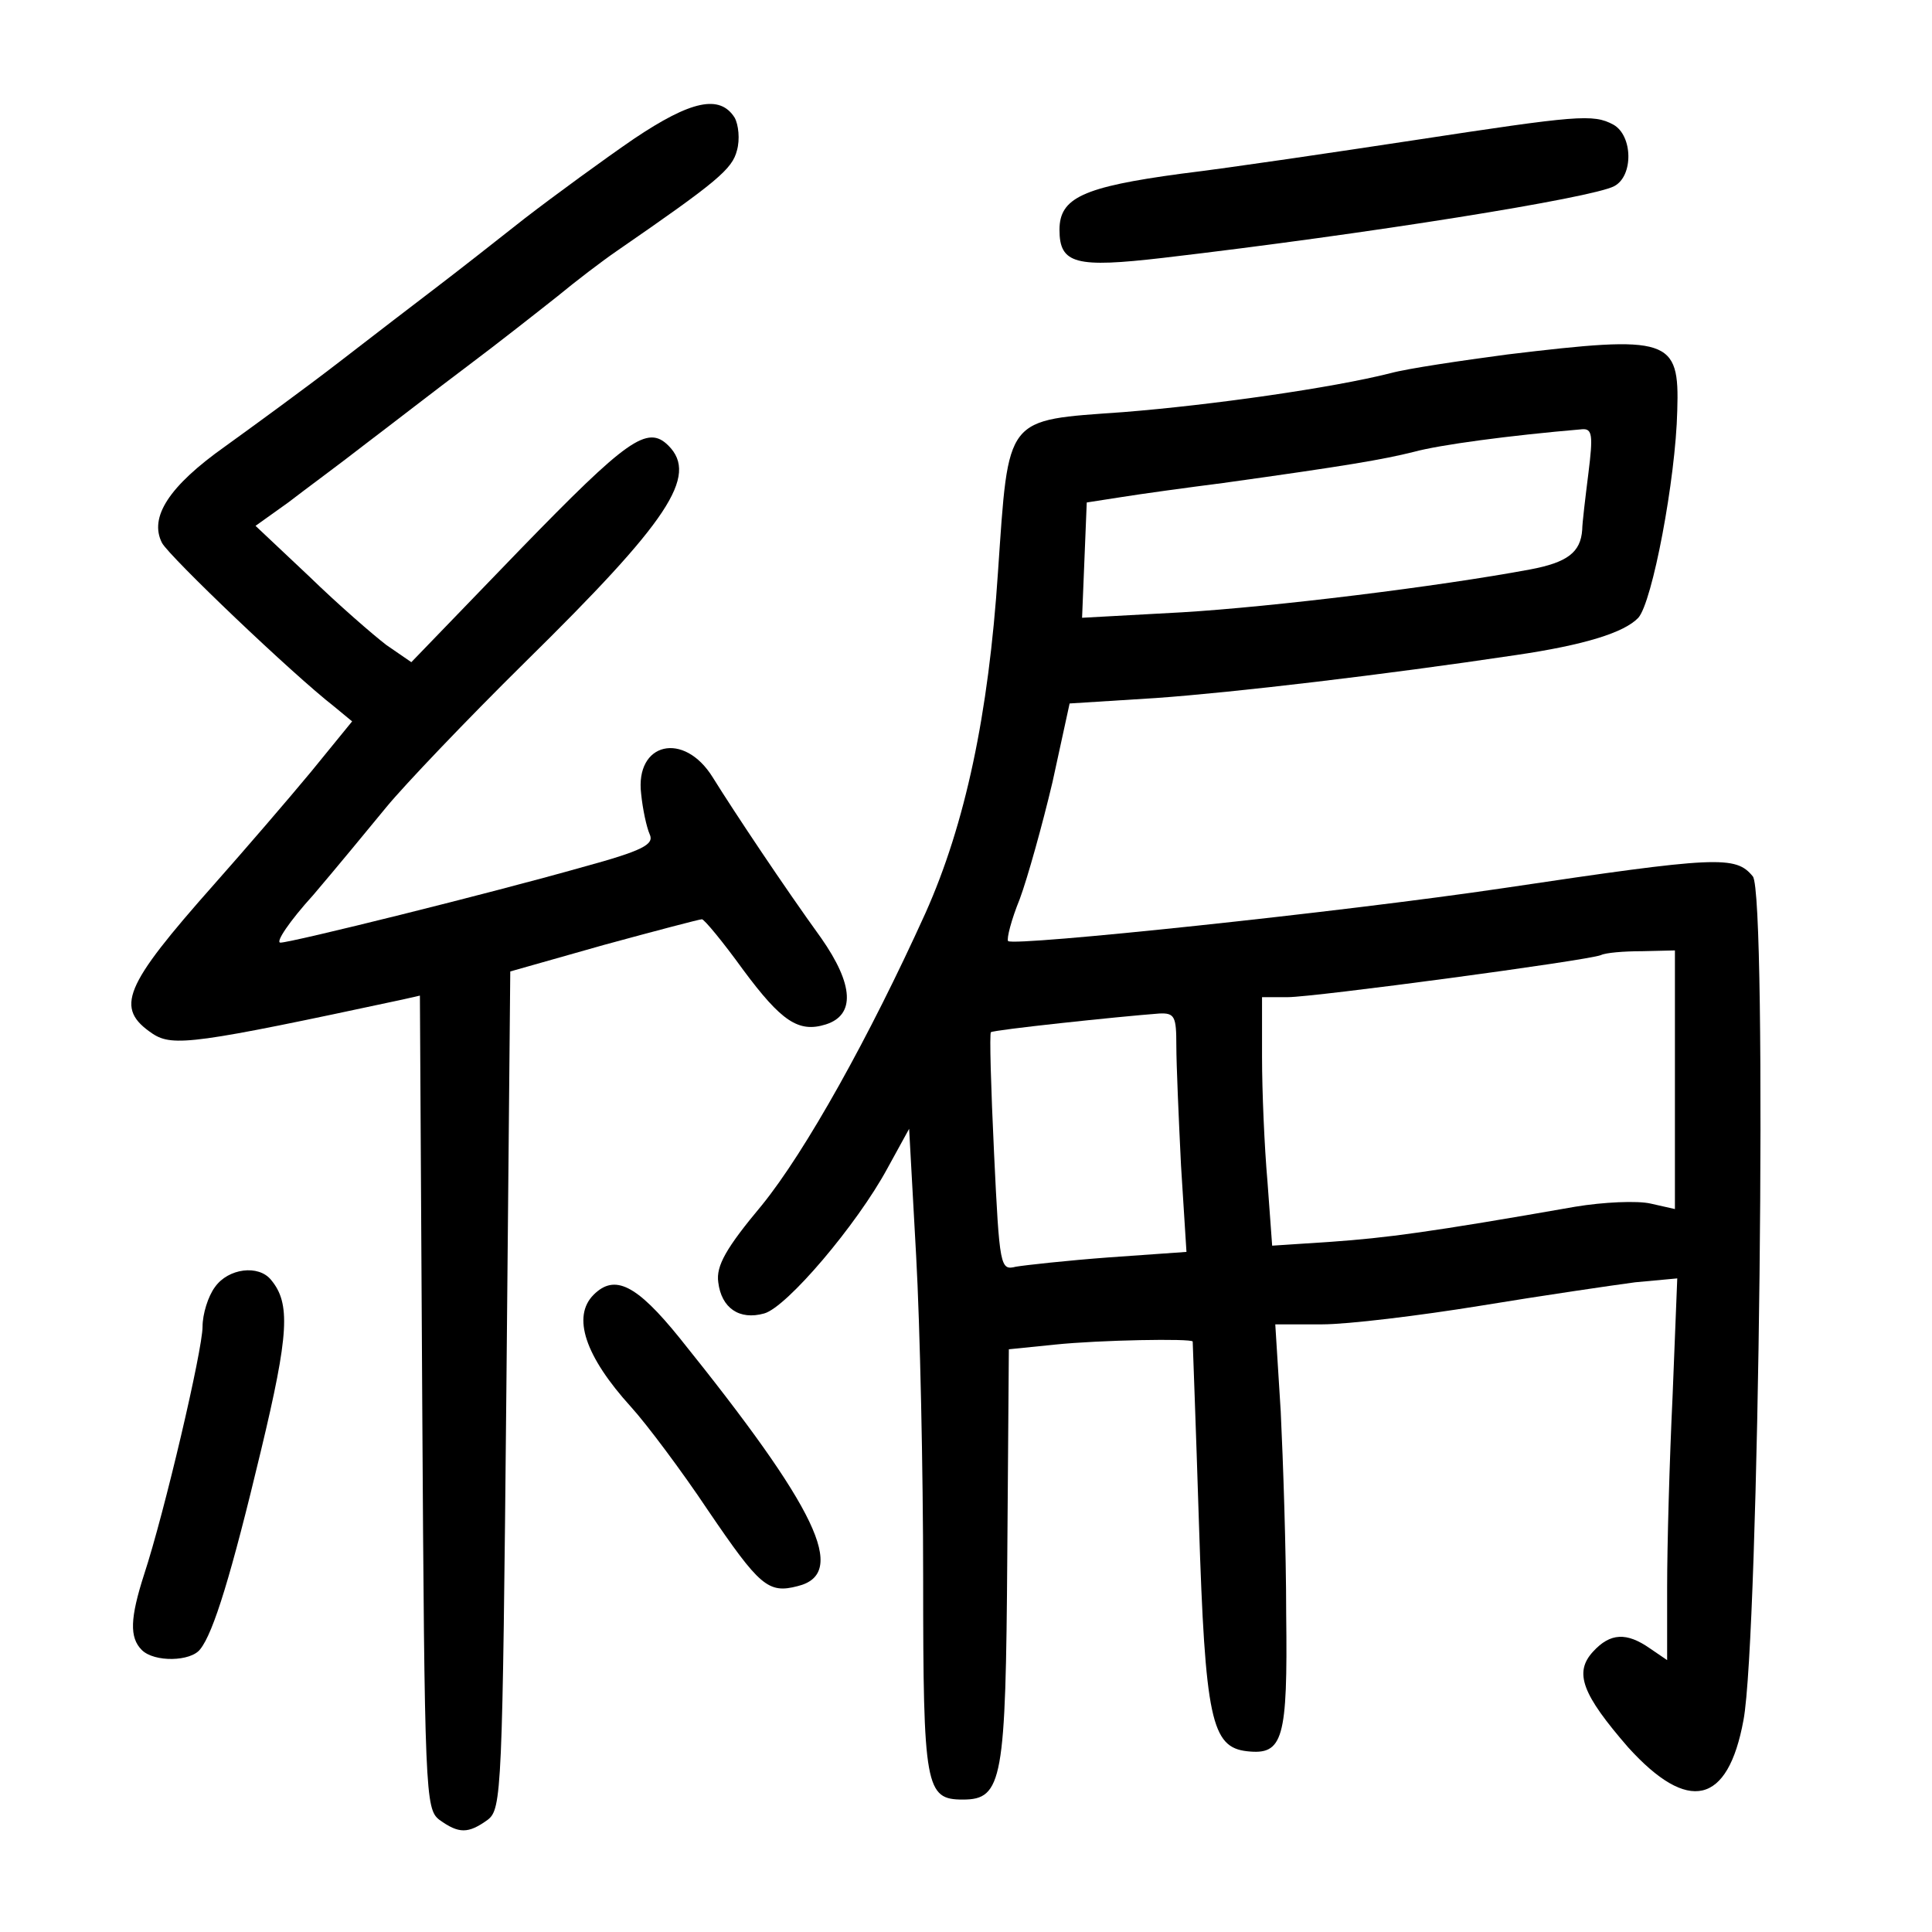 <?xml version="1.0" standalone="no"?>
<!DOCTYPE svg PUBLIC "-//W3C//DTD SVG 20010904//EN"
 "http://www.w3.org/TR/2001/REC-SVG-20010904/DTD/svg10.dtd">
<svg version="1.0" xmlns="http://www.w3.org/2000/svg"
 width="248pt" height="248pt" viewBox="0 0 248 248"
 preserveAspectRatio="xMidYMid meet">
<g transform="translate(0,248) scale(0.1,-0.1)"
fill="#000000" stroke="none">
<path d="M814 2302 c-38 -26 -101 -72 -140 -102 -38 -30 -89 -70 -114 -89 -25
-19 -81 -62 -125 -96 -44 -34 -110 -82 -146 -108 -72 -51 -98 -91 -81 -124 10
-18 167 -168 221 -210 l23 -19 -53 -65 c-29 -35 -85 -100 -124 -144 -117 -132
-128 -159 -79 -192 26 -17 55 -13 321 44 l22 5 3 -522 c3 -503 4 -522 22 -536
25 -18 37 -18 62 0 18 14 19 34 24 552 l5 537 120 34 c66 18 123 33 126 33 3
0 27 -29 53 -65 49 -66 71 -81 106 -70 38 12 36 51 -6 111 -47 65 -111 161
-139 206 -37 60 -100 45 -92 -21 2 -20 7 -43 11 -52 6 -13 -9 -21 -86 -42
-120 -34 -374 -97 -388 -97 -7 0 12 28 42 61 29 34 71 85 94 113 23 28 103
112 178 186 184 181 223 239 184 278 -27 27 -53 8 -190 -133 l-140 -145 -32
22 c-17 13 -62 52 -99 88 l-69 65 42 30 c22 17 67 50 99 75 33 25 91 70 131
100 40 30 92 71 116 90 23 19 57 45 76 58 129 89 148 105 154 129 4 14 2 33
-3 42 -19 30 -56 22 -129 -27z"/>
<path d="M1815 2300 c-99 -15 -233 -35 -299 -43 -126 -17 -156 -31 -156 -72 0
-44 21 -49 133 -36 265 31 551 77 579 92 25 13 24 65 -1 79 -26 14 -46 12
-256 -20z"/>
<path d="M1935 2025 c-60 -8 -128 -18 -150 -24 -75 -19 -230 -41 -343 -50
-153 -11 -147 -3 -161 -206 -12 -182 -42 -323 -93 -437 -72 -159 -154 -306
-210 -375 -46 -55 -59 -78 -56 -99 4 -33 27 -49 59 -40 29 8 119 114 158 186
l28 51 9 -163 c5 -90 9 -276 9 -414 0 -269 3 -284 51 -284 51 0 55 25 57 313
l2 265 59 6 c58 6 175 8 177 4 0 -2 4 -106 8 -233 8 -252 16 -288 62 -293 46
-5 52 15 50 176 0 81 -4 198 -7 260 l-7 112 60 0 c33 0 124 11 204 24 79 13
168 26 198 30 l54 5 -6 -151 c-4 -83 -7 -193 -7 -245 l0 -94 -22 15 c-30 21
-51 20 -73 -4 -25 -27 -14 -55 45 -123 77 -85 128 -74 148 35 20 105 31 1060
12 1083 -22 27 -45 26 -320 -15 -209 -31 -628 -75 -636 -68 -2 3 4 27 15 54
10 27 29 95 42 150 l22 101 111 7 c99 7 294 30 461 55 89 13 140 29 158 48 18
20 48 178 50 266 3 93 -10 97 -218 72z m104 -152 c-4 -32 -8 -65 -8 -73 -2
-29 -19 -42 -67 -51 -118 -22 -330 -48 -447 -55 l-128 -7 3 74 3 74 45 7 c25
4 83 12 130 18 158 22 205 30 245 40 33 9 122 21 216 29 13 1 14 -8 8 -56z
m111 -779 l0 -166 -31 7 c-17 4 -61 2 -97 -4 -188 -33 -243 -40 -313 -45 l-76
-5 -6 82 c-4 45 -7 117 -7 160 l0 77 33 0 c34 0 385 47 402 54 6 3 29 5 53 5
l42 1 0 -166z m-640 44 c0 -24 3 -93 6 -154 l7 -111 -99 -7 c-54 -4 -108 -10
-120 -12 -20 -5 -21 -1 -28 146 -4 84 -6 154 -4 155 3 3 163 20 216 24 20 1
22 -4 22 -41z"/>
<path d="M276 828 c-9 -12 -16 -35 -16 -51 0 -30 -49 -239 -75 -318 -18 -56
-19 -81 -3 -97 16 -16 63 -15 75 1 17 21 40 96 78 255 36 150 38 189 13 219
-16 20 -55 15 -72 -9z"/>
<path d="M762 818 c-28 -28 -11 -79 48 -144 20 -22 65 -82 99 -133 66 -97 77
-107 115 -97 65 16 25 99 -152 319 -55 68 -83 82 -110 55z"/>
</g>
</svg>
